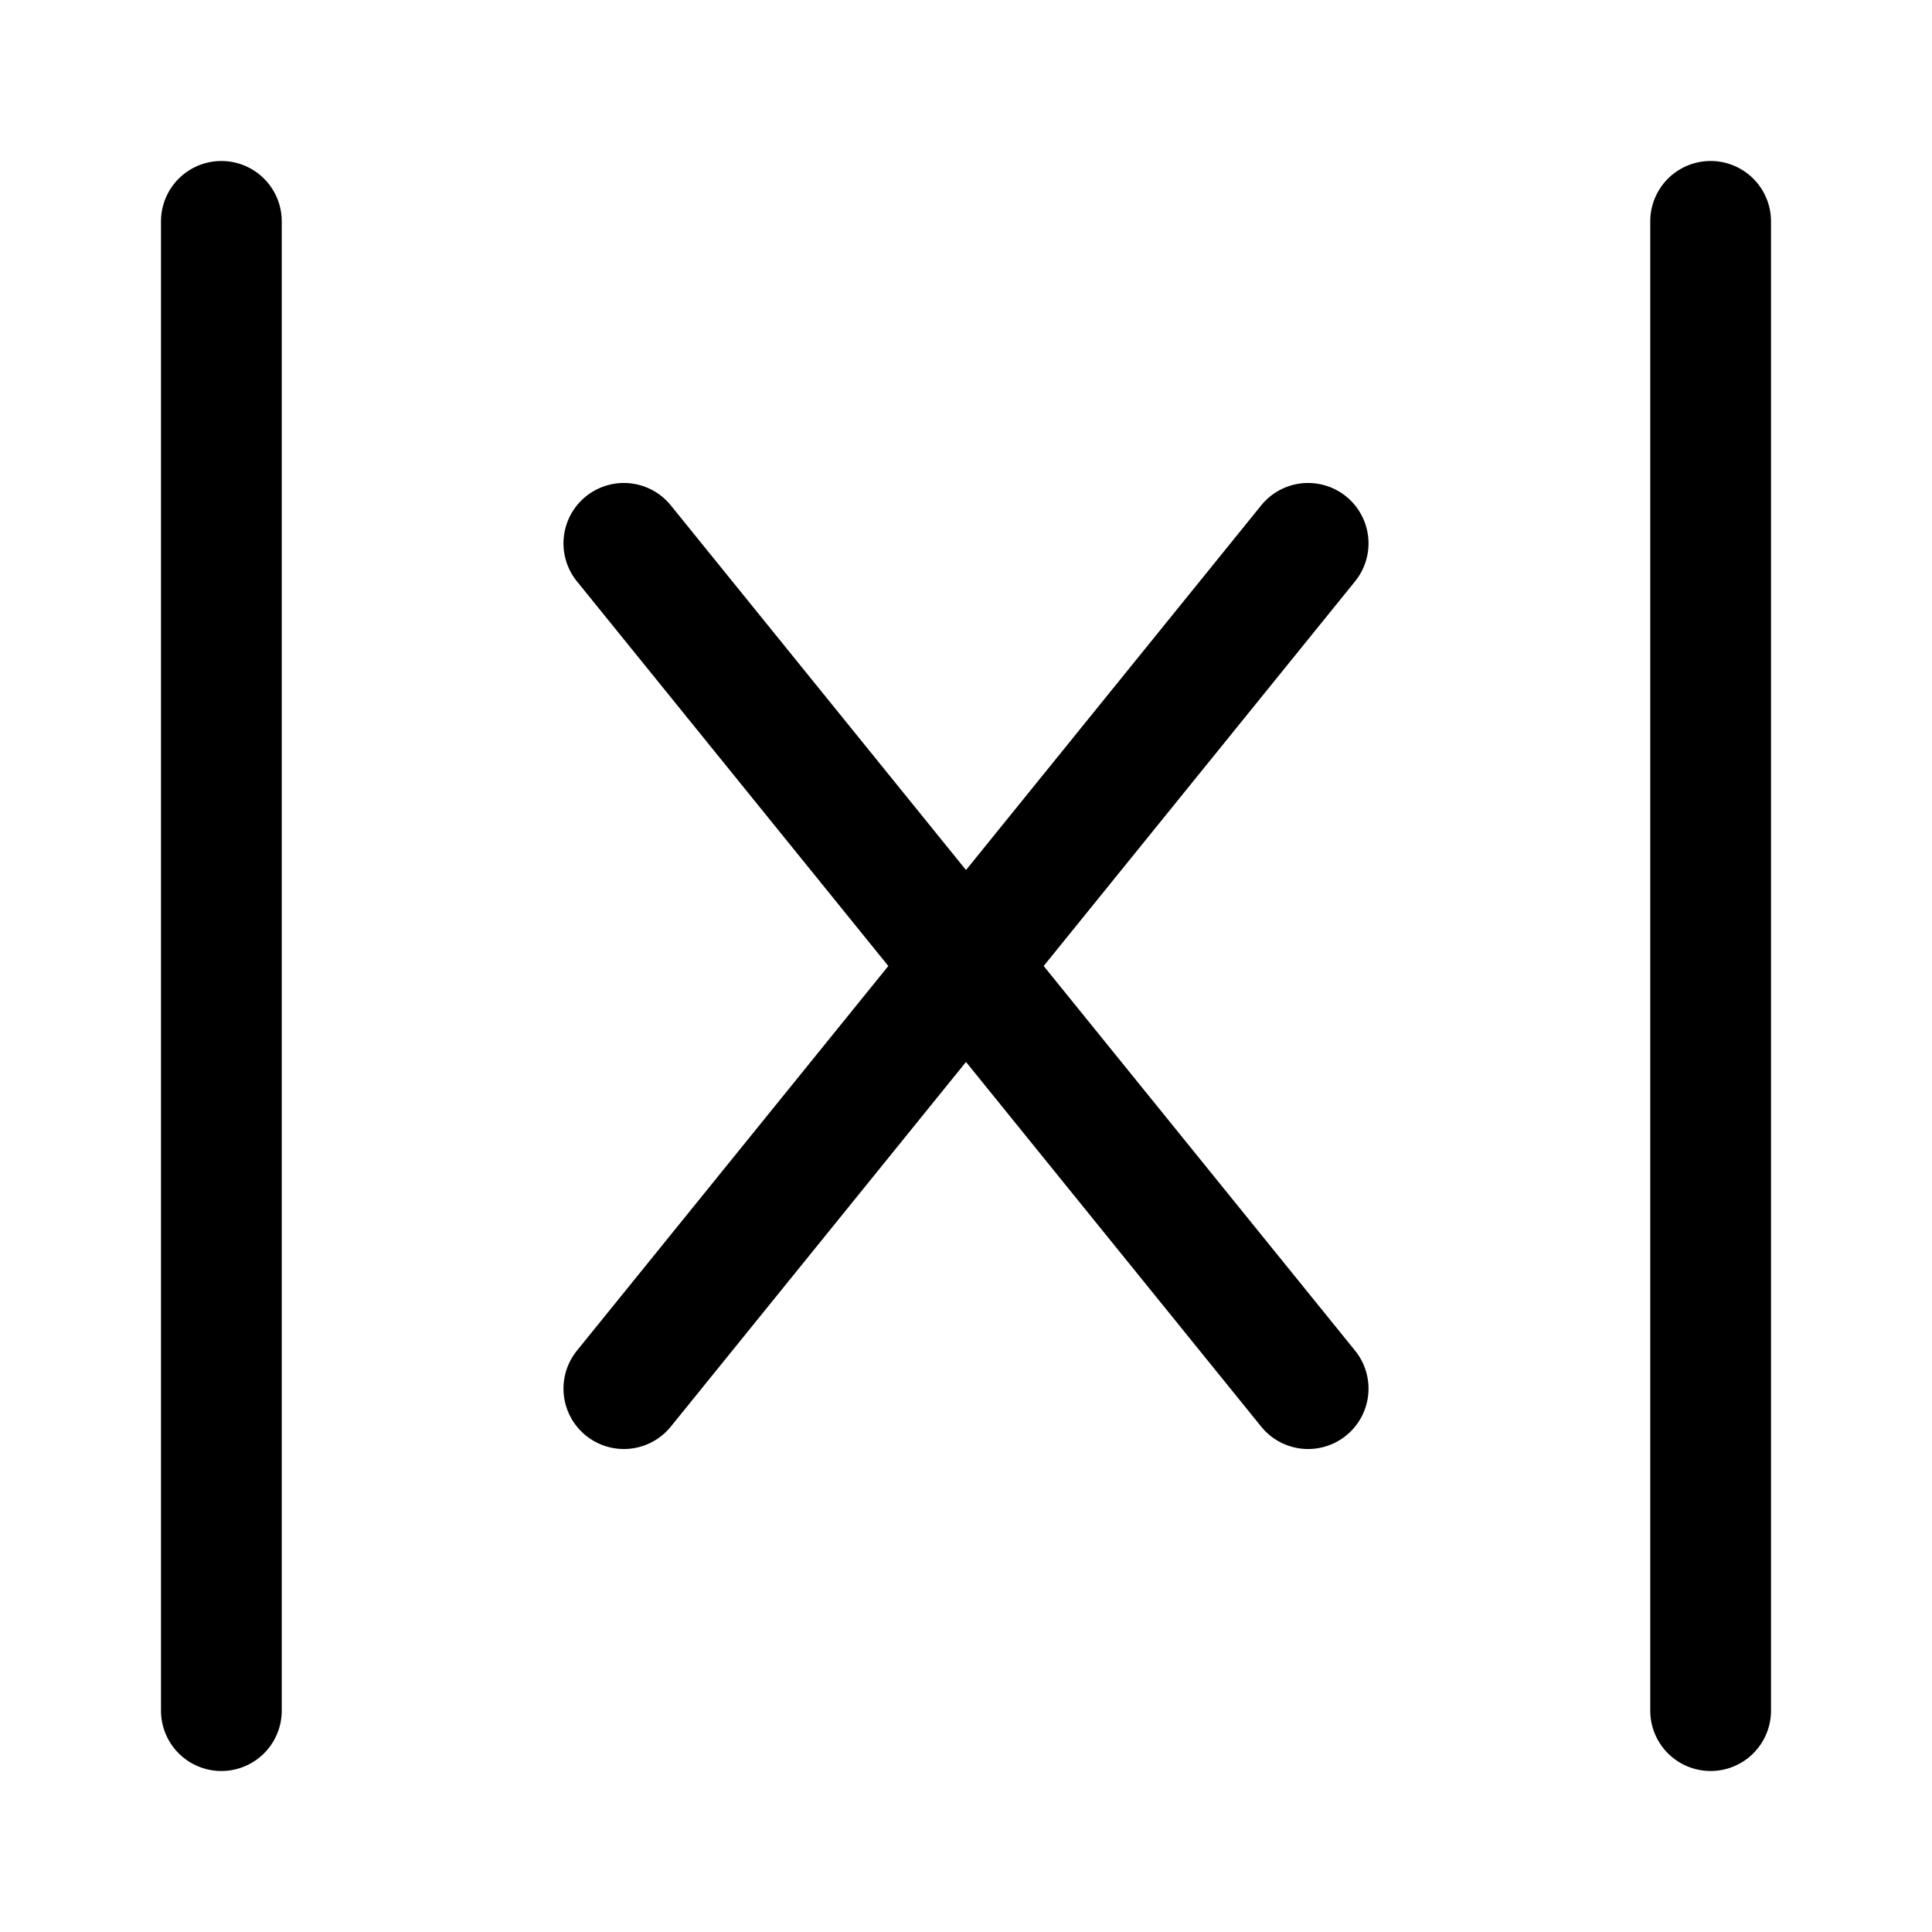 <svg xmlns="http://www.w3.org/2000/svg" width="24" height="24"><path d="M2.75 2a.75.75 0 01.75.75v18.5a.75.75 0 01-1.5 0V2.75A.75.75 0 012.75 2zm4.528 4.167a.75.75 0 011.055.111L12 10.808l3.667-4.53a.75.75 0 111.166.944L12.965 12l3.868 4.778a.75.75 0 11-1.166.944L12 13.192l-3.667 4.53a.75.75 0 11-1.166-.944L11.035 12 7.167 7.222a.75.75 0 01.111-1.055zM22 2.75a.75.75 0 00-1.5 0v18.5a.75.75 0 001.5 0V2.75z"/></svg>